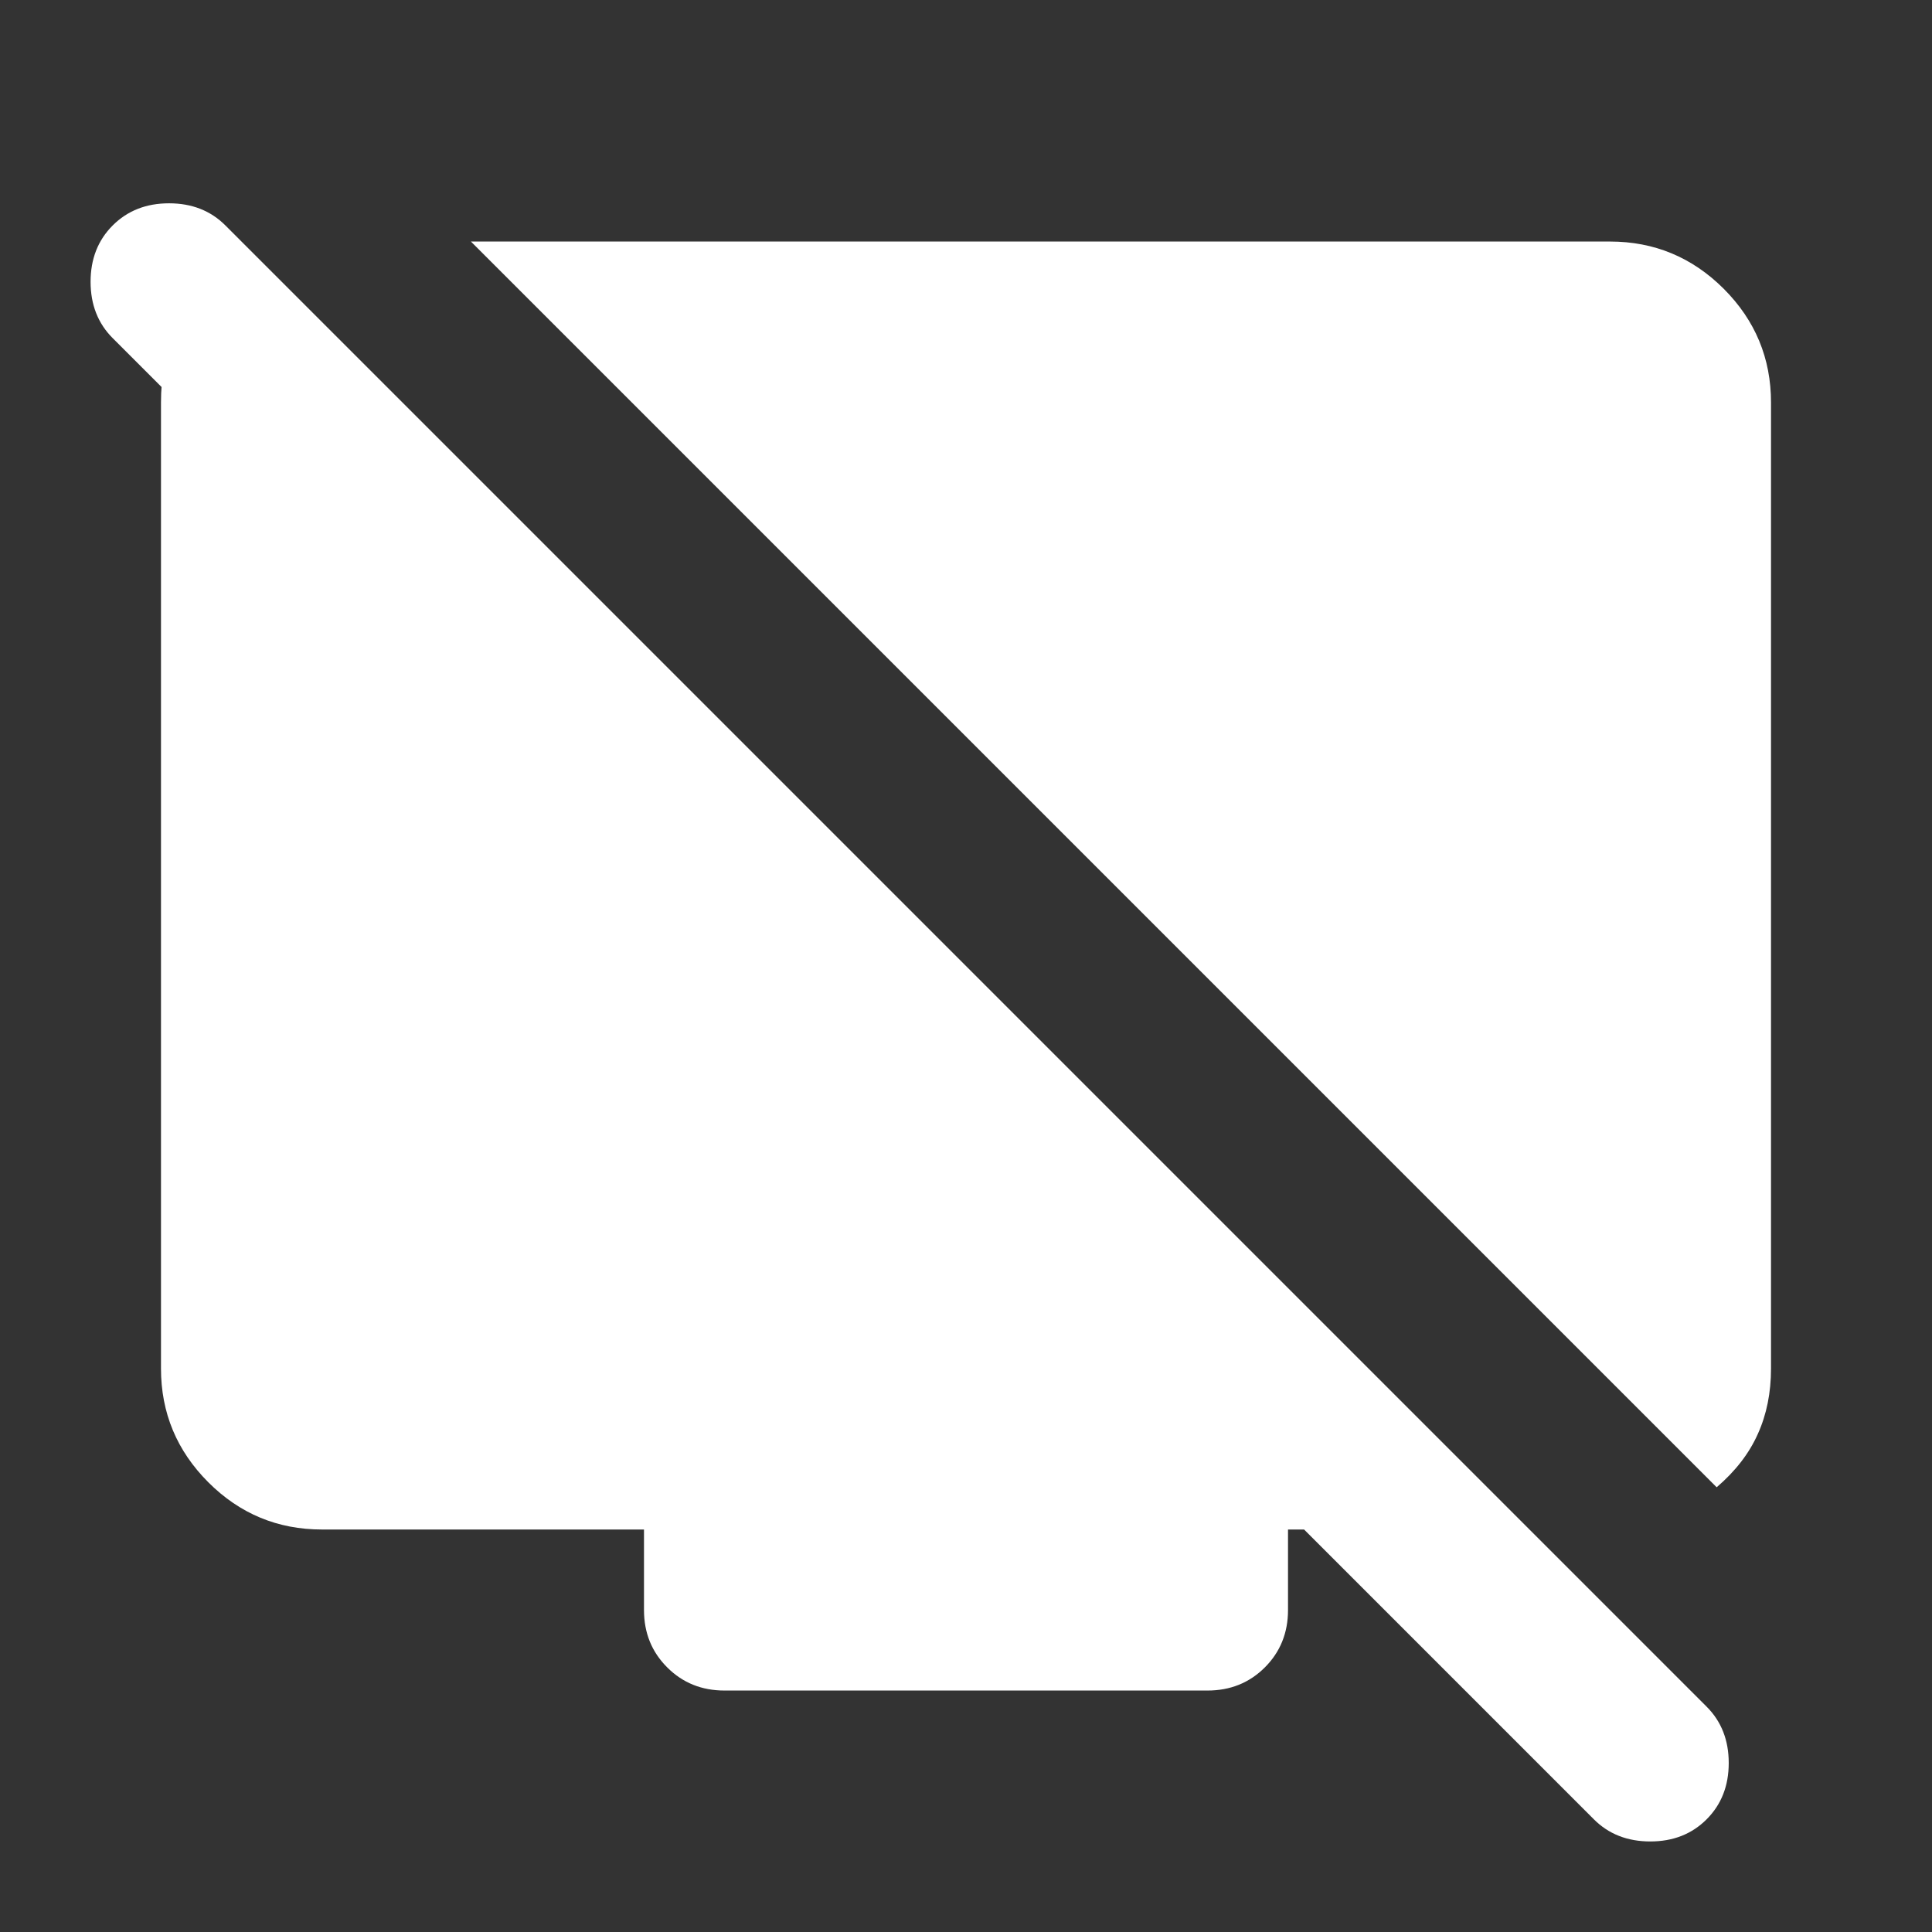 <svg width="52" height="52" viewBox="0 0 52 52" fill="none" xmlns="http://www.w3.org/2000/svg">
<rect x="0" y="0" width="52" height="52" fill="#333333" stroke="none"/>
<mask id="mask0_55283_65480" style="mask-type:alpha" maskUnits="userSpaceOnUse" x="0" y="0" width="52" height="52">
<rect width="52" height="52" fill="#D9D9D9"/>
</mask>
<g mask="url(#mask0_55283_65480)">
<path d="M46.204 40.03L12.675 6.501H43.333C44.525 6.501 45.545 6.925 46.395 7.773C47.243 8.622 47.667 9.643 47.667 10.834V36.834C47.667 37.484 47.549 38.071 47.313 38.593C47.08 39.118 46.71 39.597 46.204 40.03ZM6.879 6.88V12.947L3.033 9.101C2.636 8.704 2.438 8.198 2.438 7.584C2.438 6.97 2.636 6.465 3.033 6.068C3.431 5.67 3.936 5.472 4.55 5.472C5.164 5.472 5.669 5.67 6.067 6.068L45.933 45.934C46.331 46.331 46.529 46.837 46.529 47.451C46.529 48.065 46.331 48.57 45.933 48.968C45.536 49.365 45.031 49.563 44.417 49.563C43.803 49.563 43.297 49.365 42.9 48.968L35.1 41.167H34.667V43.334C34.667 43.948 34.459 44.462 34.045 44.877C33.629 45.293 33.114 45.501 32.5 45.501H19.5C18.886 45.501 18.372 45.293 17.957 44.877C17.541 44.462 17.333 43.948 17.333 43.334V41.167H8.667C7.475 41.167 6.455 40.744 5.607 39.896C4.758 39.046 4.333 38.026 4.333 36.834V10.834C4.333 9.498 4.758 8.505 5.607 7.855L6.879 6.88Z" fill="white"/>
</g>
</svg>
